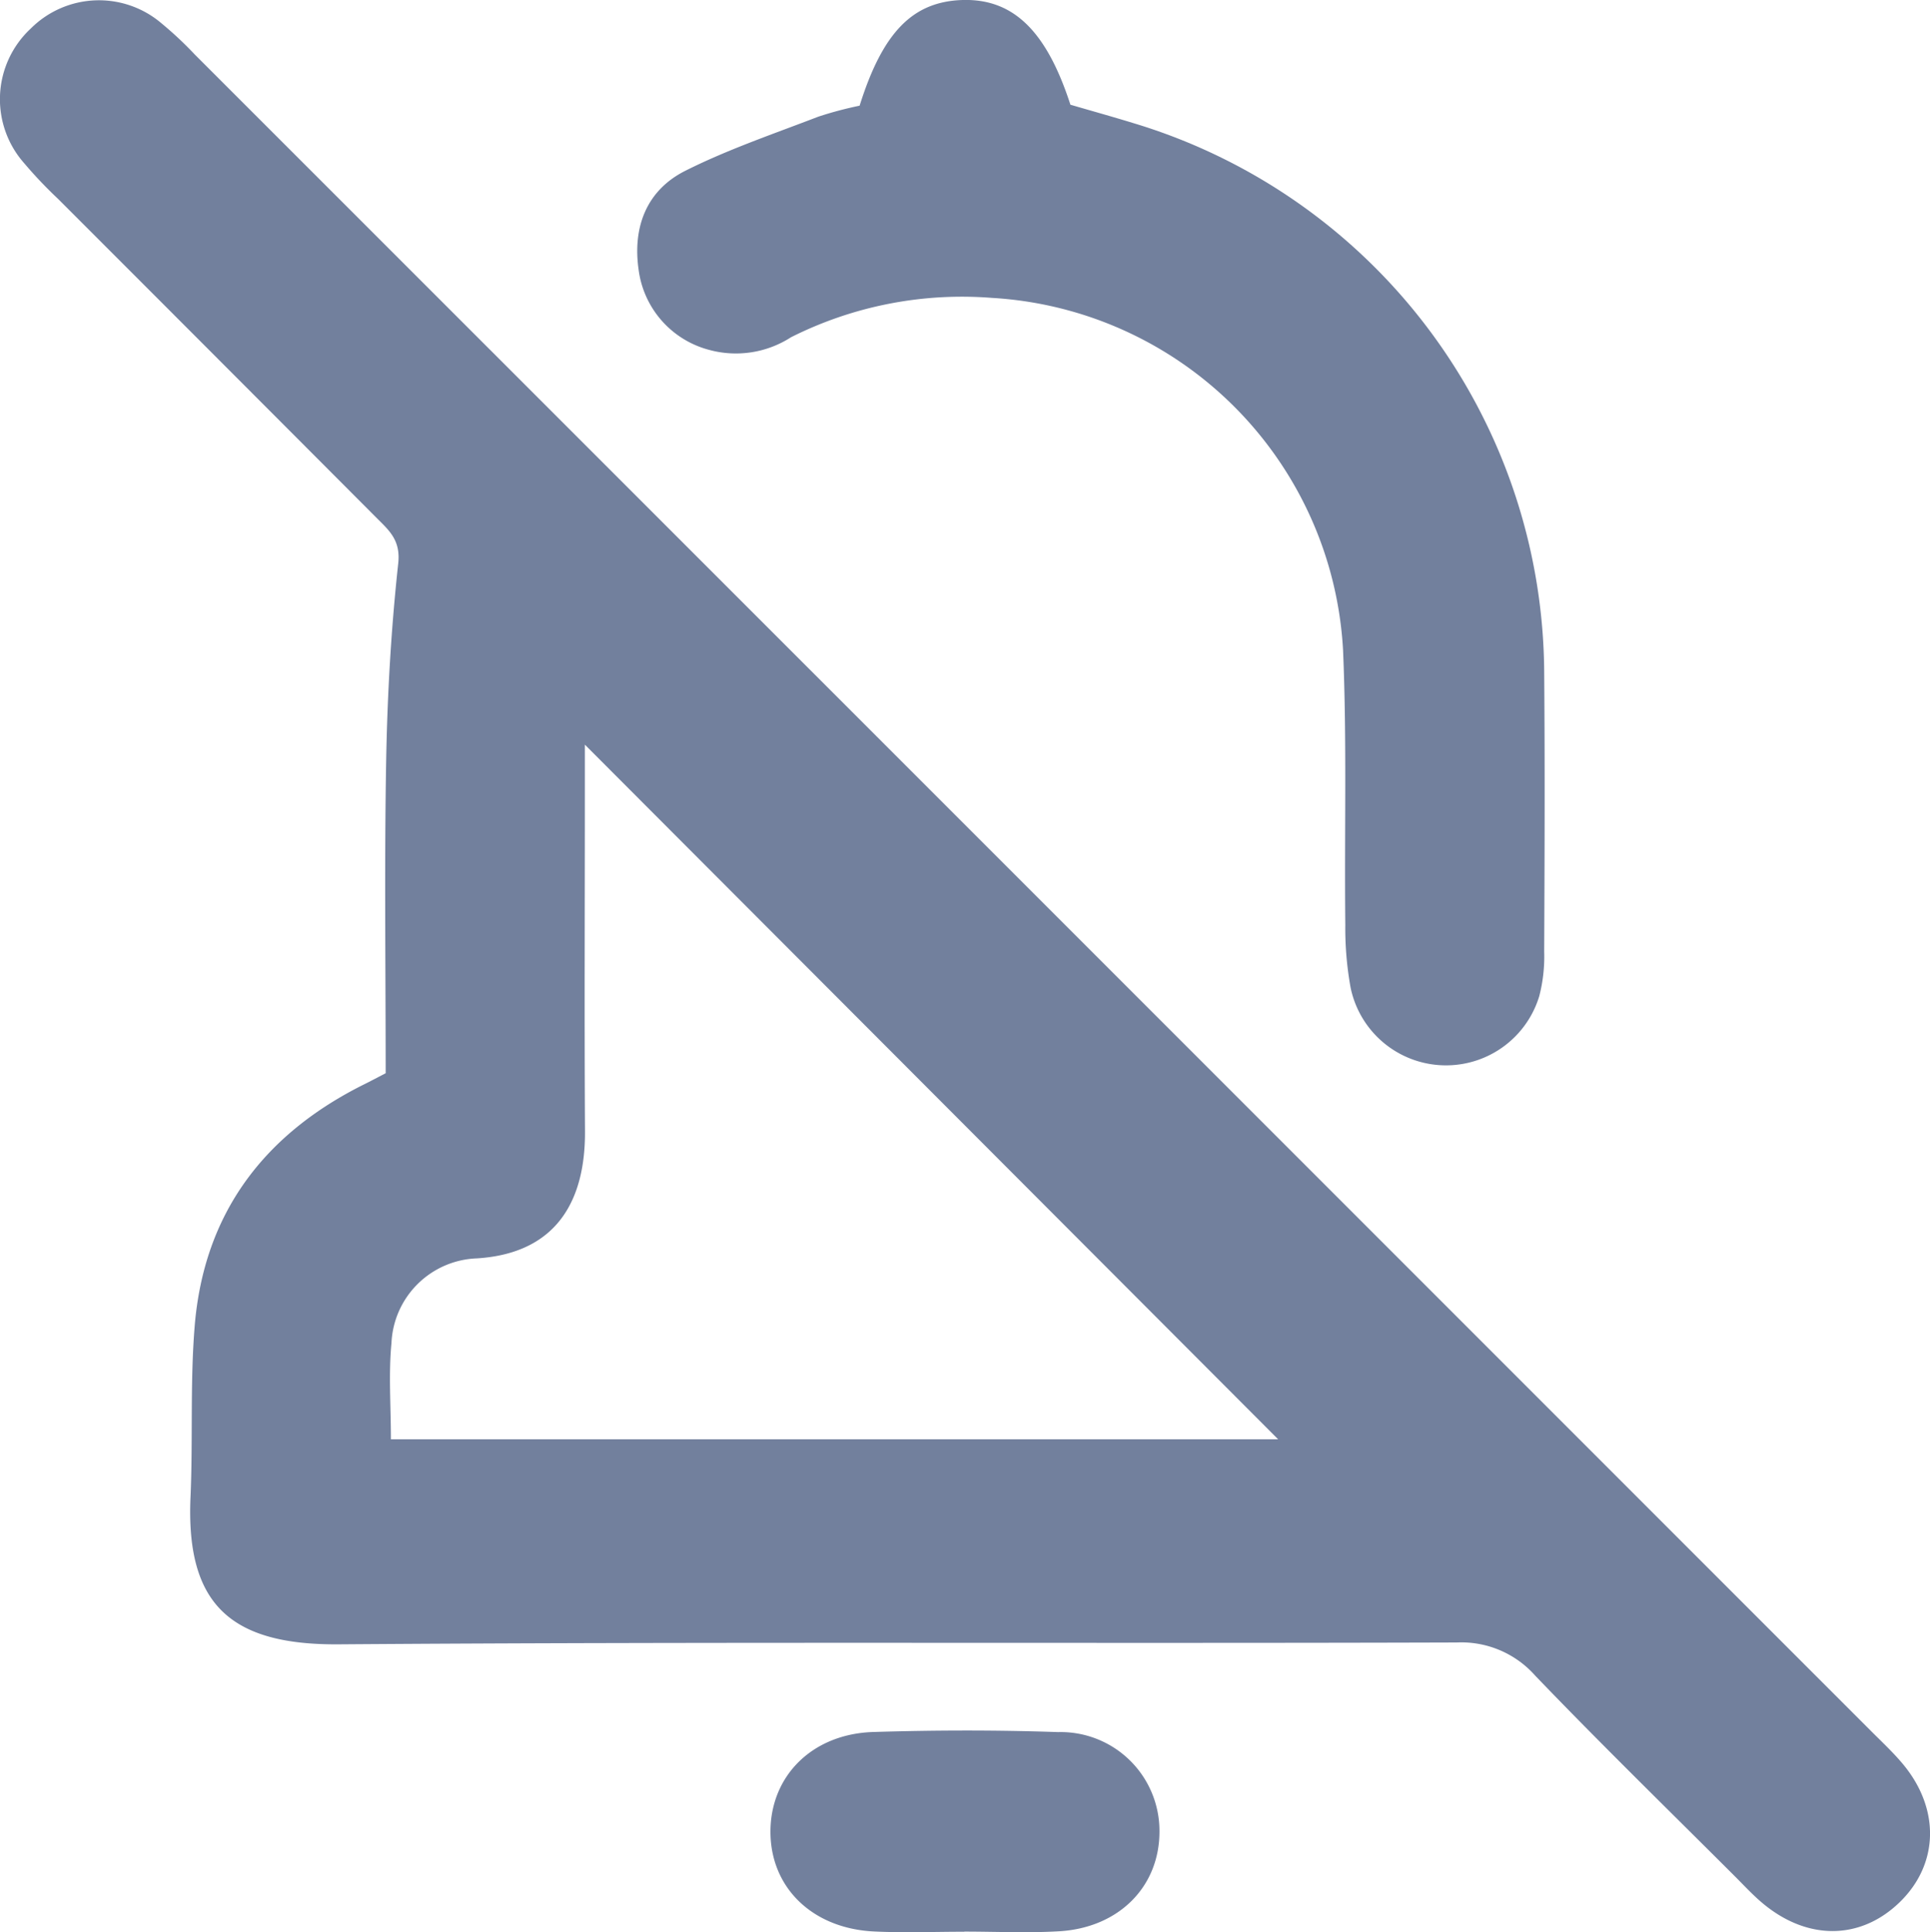 <svg id="Group_173590" data-name="Group 173590" xmlns="http://www.w3.org/2000/svg" xmlns:xlink="http://www.w3.org/1999/xlink" width="117.174" height="117.279" viewBox="0 0 117.174 117.279">
  <defs>
    <clipPath id="clip-path">
      <rect id="Rectangle_32961" data-name="Rectangle 32961" width="117.174" height="117.279" fill="#72809d"/>
    </clipPath>
  </defs>
  <g id="Group_173589" data-name="Group 173589" clip-path="url(#clip-path)">
    <path id="Path_43603" data-name="Path 43603" d="M23.415,65.172c0-6.4-.082-12.69.03-18.975.071-4,.3-8.006.732-11.979.153-1.409-.552-2-1.3-2.749Q13.214,21.779,3.534,12.1a26.255,26.255,0,0,1-2.071-2.18,5.855,5.855,0,0,1,.4-8.163,5.854,5.854,0,0,1,7.967-.3,22.133,22.133,0,0,1,1.994,1.87q50.907,50.894,101.808,101.8c.645.645,1.316,1.271,1.9,1.971,2.269,2.727,2.177,6.079-.2,8.383-2.4,2.328-5.658,2.336-8.391,0-.554-.473-1.052-1.012-1.568-1.528-4.065-4.063-8.184-8.076-12.164-12.221a5.988,5.988,0,0,0-4.764-2.017c-22.626.071-45.253-.055-67.879.112-6.611.049-9.282-2.464-9-8.926.153-3.459-.028-6.94.253-10.384.561-6.861,4.218-11.672,10.329-14.7.323-.159.64-.33,1.26-.65m.317,22.216H77.6L35.508,45.218v2.671c0,6.934-.032,13.868.008,20.8.023,4.039-1.586,7.4-6.571,7.712a5.383,5.383,0,0,0-5.178,5.139c-.181,1.88-.034,3.79-.034,5.846" transform="translate(0 -0.02)" fill="#72809d"/>
    <path id="Path_43604" data-name="Path 43604" d="M96.68,6.356c1.24.362,2.548.726,3.845,1.124A35.025,35.025,0,0,1,125.444,40.8c.046,5.655.025,11.31,0,16.965a9.578,9.578,0,0,1-.3,2.7,5.915,5.915,0,0,1-11.455-.525,20.2,20.2,0,0,1-.32-3.8c-.06-5.563.1-11.134-.137-16.688A22.672,22.672,0,0,0,91.9,18.08a23.1,23.1,0,0,0-12.182,2.39,6.176,6.176,0,0,1-4.985.763,5.8,5.8,0,0,1-4.267-4.852c-.375-2.591.476-4.83,2.833-6.014,2.588-1.3,5.36-2.24,8.072-3.284a22.455,22.455,0,0,1,2.511-.668C85.291,1.928,87.125.086,90.147,0,93.2-.081,95.223,1.86,96.68,6.356" transform="translate(-31.693 0)" fill="#72809d"/>
    <path id="Path_43605" data-name="Path 43605" d="M96.871,203.31c-1.823,0-3.65.071-5.47-.015-3.8-.178-6.36-2.725-6.3-6.171.058-3.328,2.574-5.825,6.246-5.938,3.734-.115,7.479-.123,11.212.006a6,6,0,0,1,6.158,6.016c.013,3.352-2.453,5.864-6.1,6.075-1.908.11-3.828.019-5.742.019v.008" transform="translate(-38.324 -86.058)" fill="#72809d"/>
  </g>
</svg>
